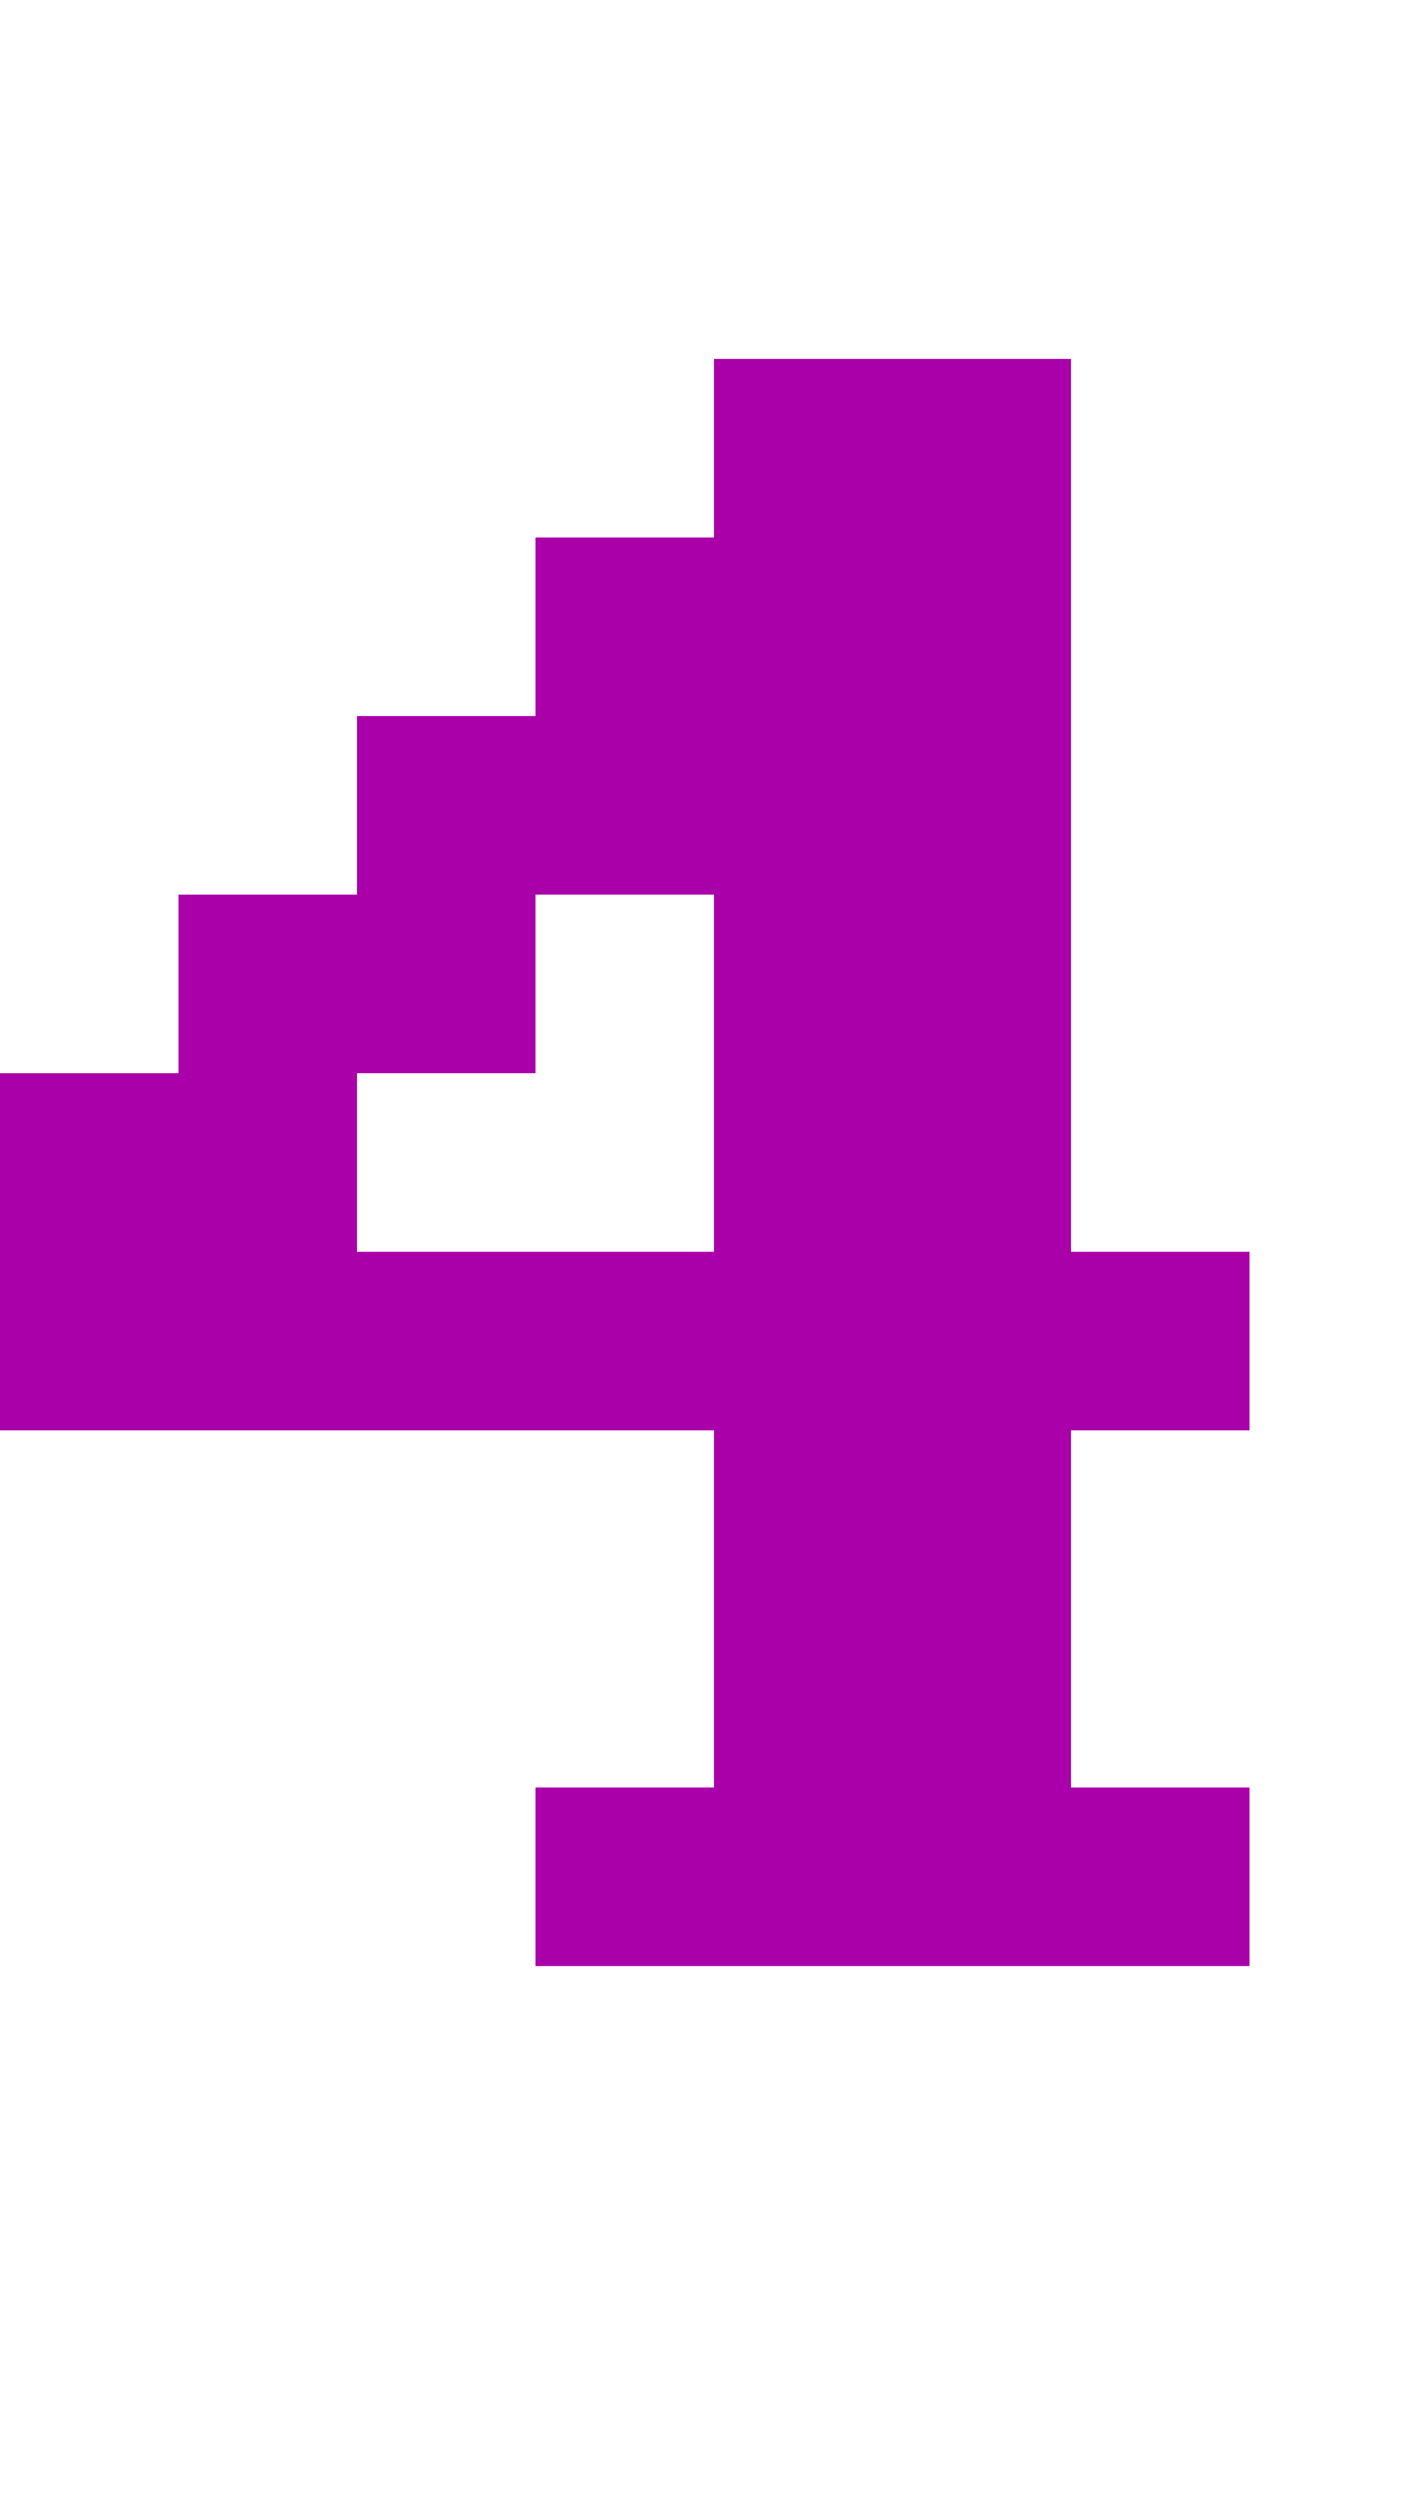 <?xml version="1.0" encoding="UTF-8"?>
  <svg xmlns="http://www.w3.org/2000/svg" viewBox="0 0 8 14">
    <path fill="#AA00AA" d="m0,6.01h1v-1h1v-1h1v-1h1v-1h2v5h1v1h-1v2h1v1H3v-1h1v-2H0v-2Zm2,0v1h2v-2h-1v1h-1Z" />
  </svg>
